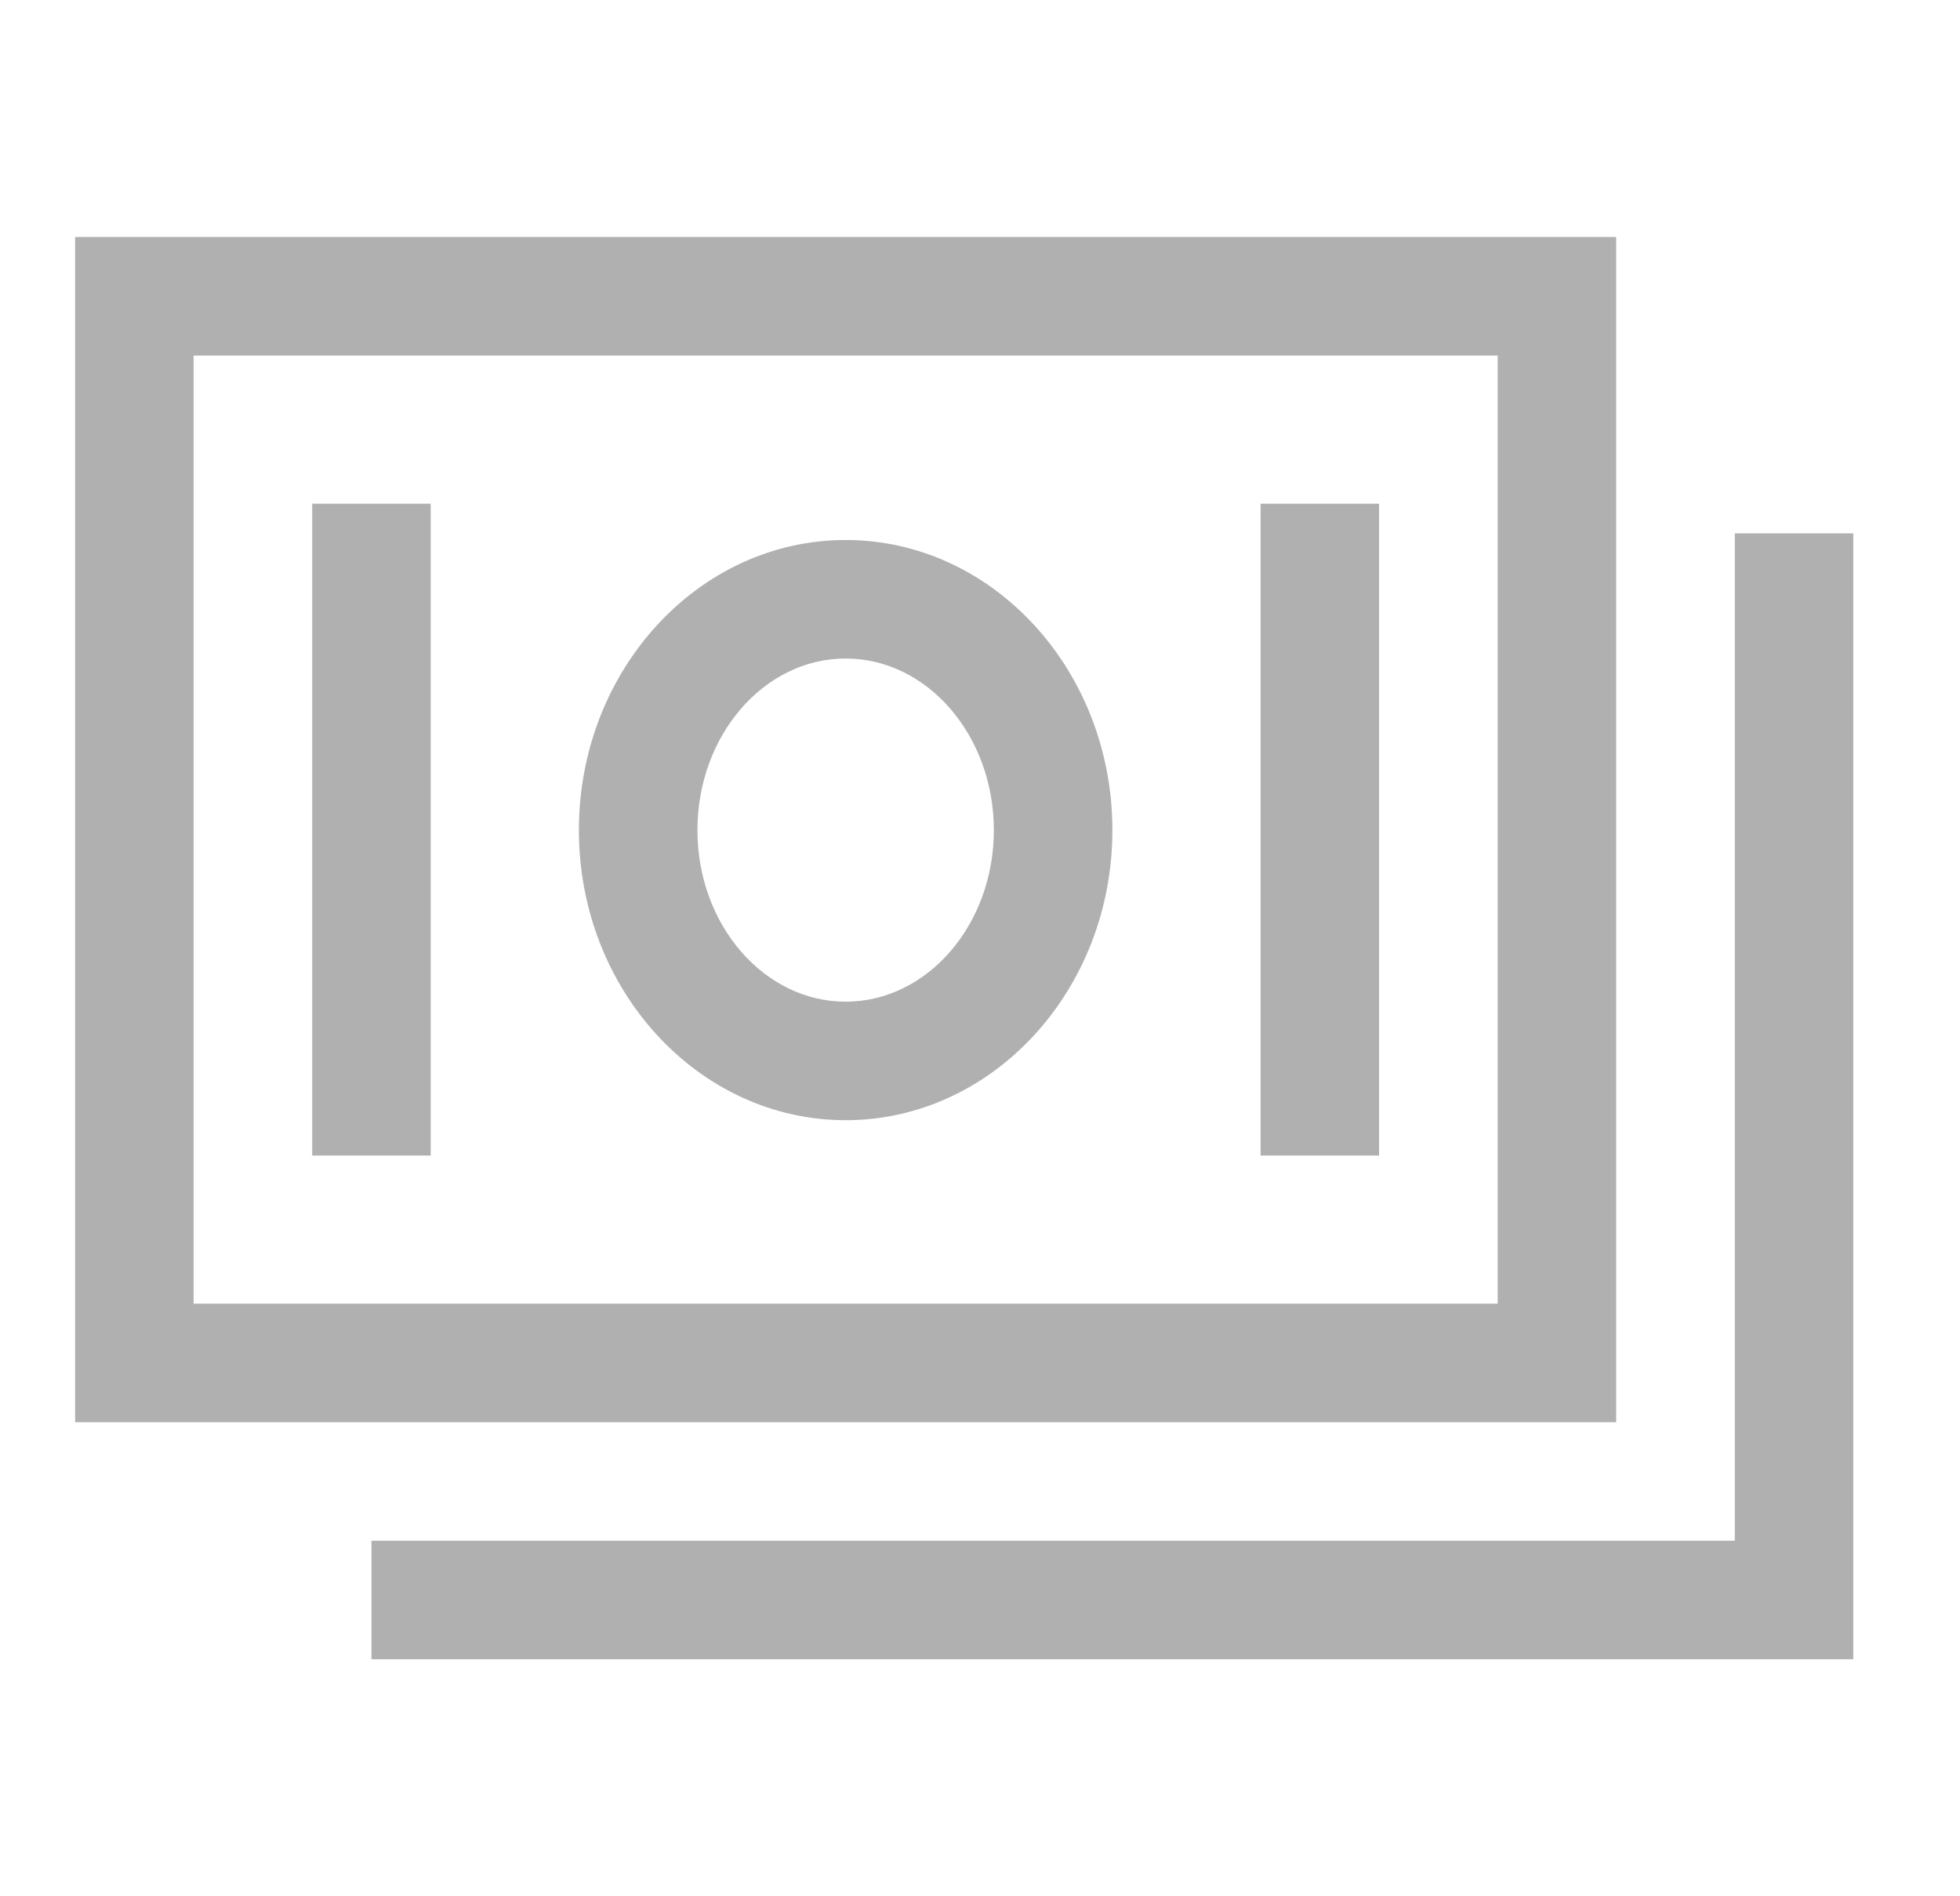 <svg width="31" height="30" viewBox="0 0 31 30" fill="none" xmlns="http://www.w3.org/2000/svg">
<path d="M25.562 3.75H1.188V22.5H25.562V3.75ZM23.688 20.625H3.062V5.625H23.688V20.625Z" fill="#B0B0B0"/>
<path d="M27.438 8.438V24.375H5.875V26.25H29.312V8.438H27.438Z" fill="#B0B0B0"/>
<path d="M13.375 17.722C15.701 17.722 17.594 15.664 17.594 13.133C17.594 10.602 15.701 8.543 13.375 8.543C11.049 8.543 9.156 10.602 9.156 13.133C9.156 15.664 11.049 17.722 13.375 17.722ZM13.375 10.418C14.667 10.418 15.719 11.636 15.719 13.133C15.719 14.63 14.667 15.847 13.375 15.847C12.083 15.847 11.031 14.63 11.031 13.133C11.031 11.636 12.083 10.418 13.375 10.418Z" fill="#B0B0B0"/>
<path d="M4.938 7.969H6.812V18.281H4.938V7.969Z" fill="#B0B0B0"/>
<path d="M19.938 7.969H21.812V18.281H19.938V7.969Z" fill="#B0B0B0"/>
</svg>
